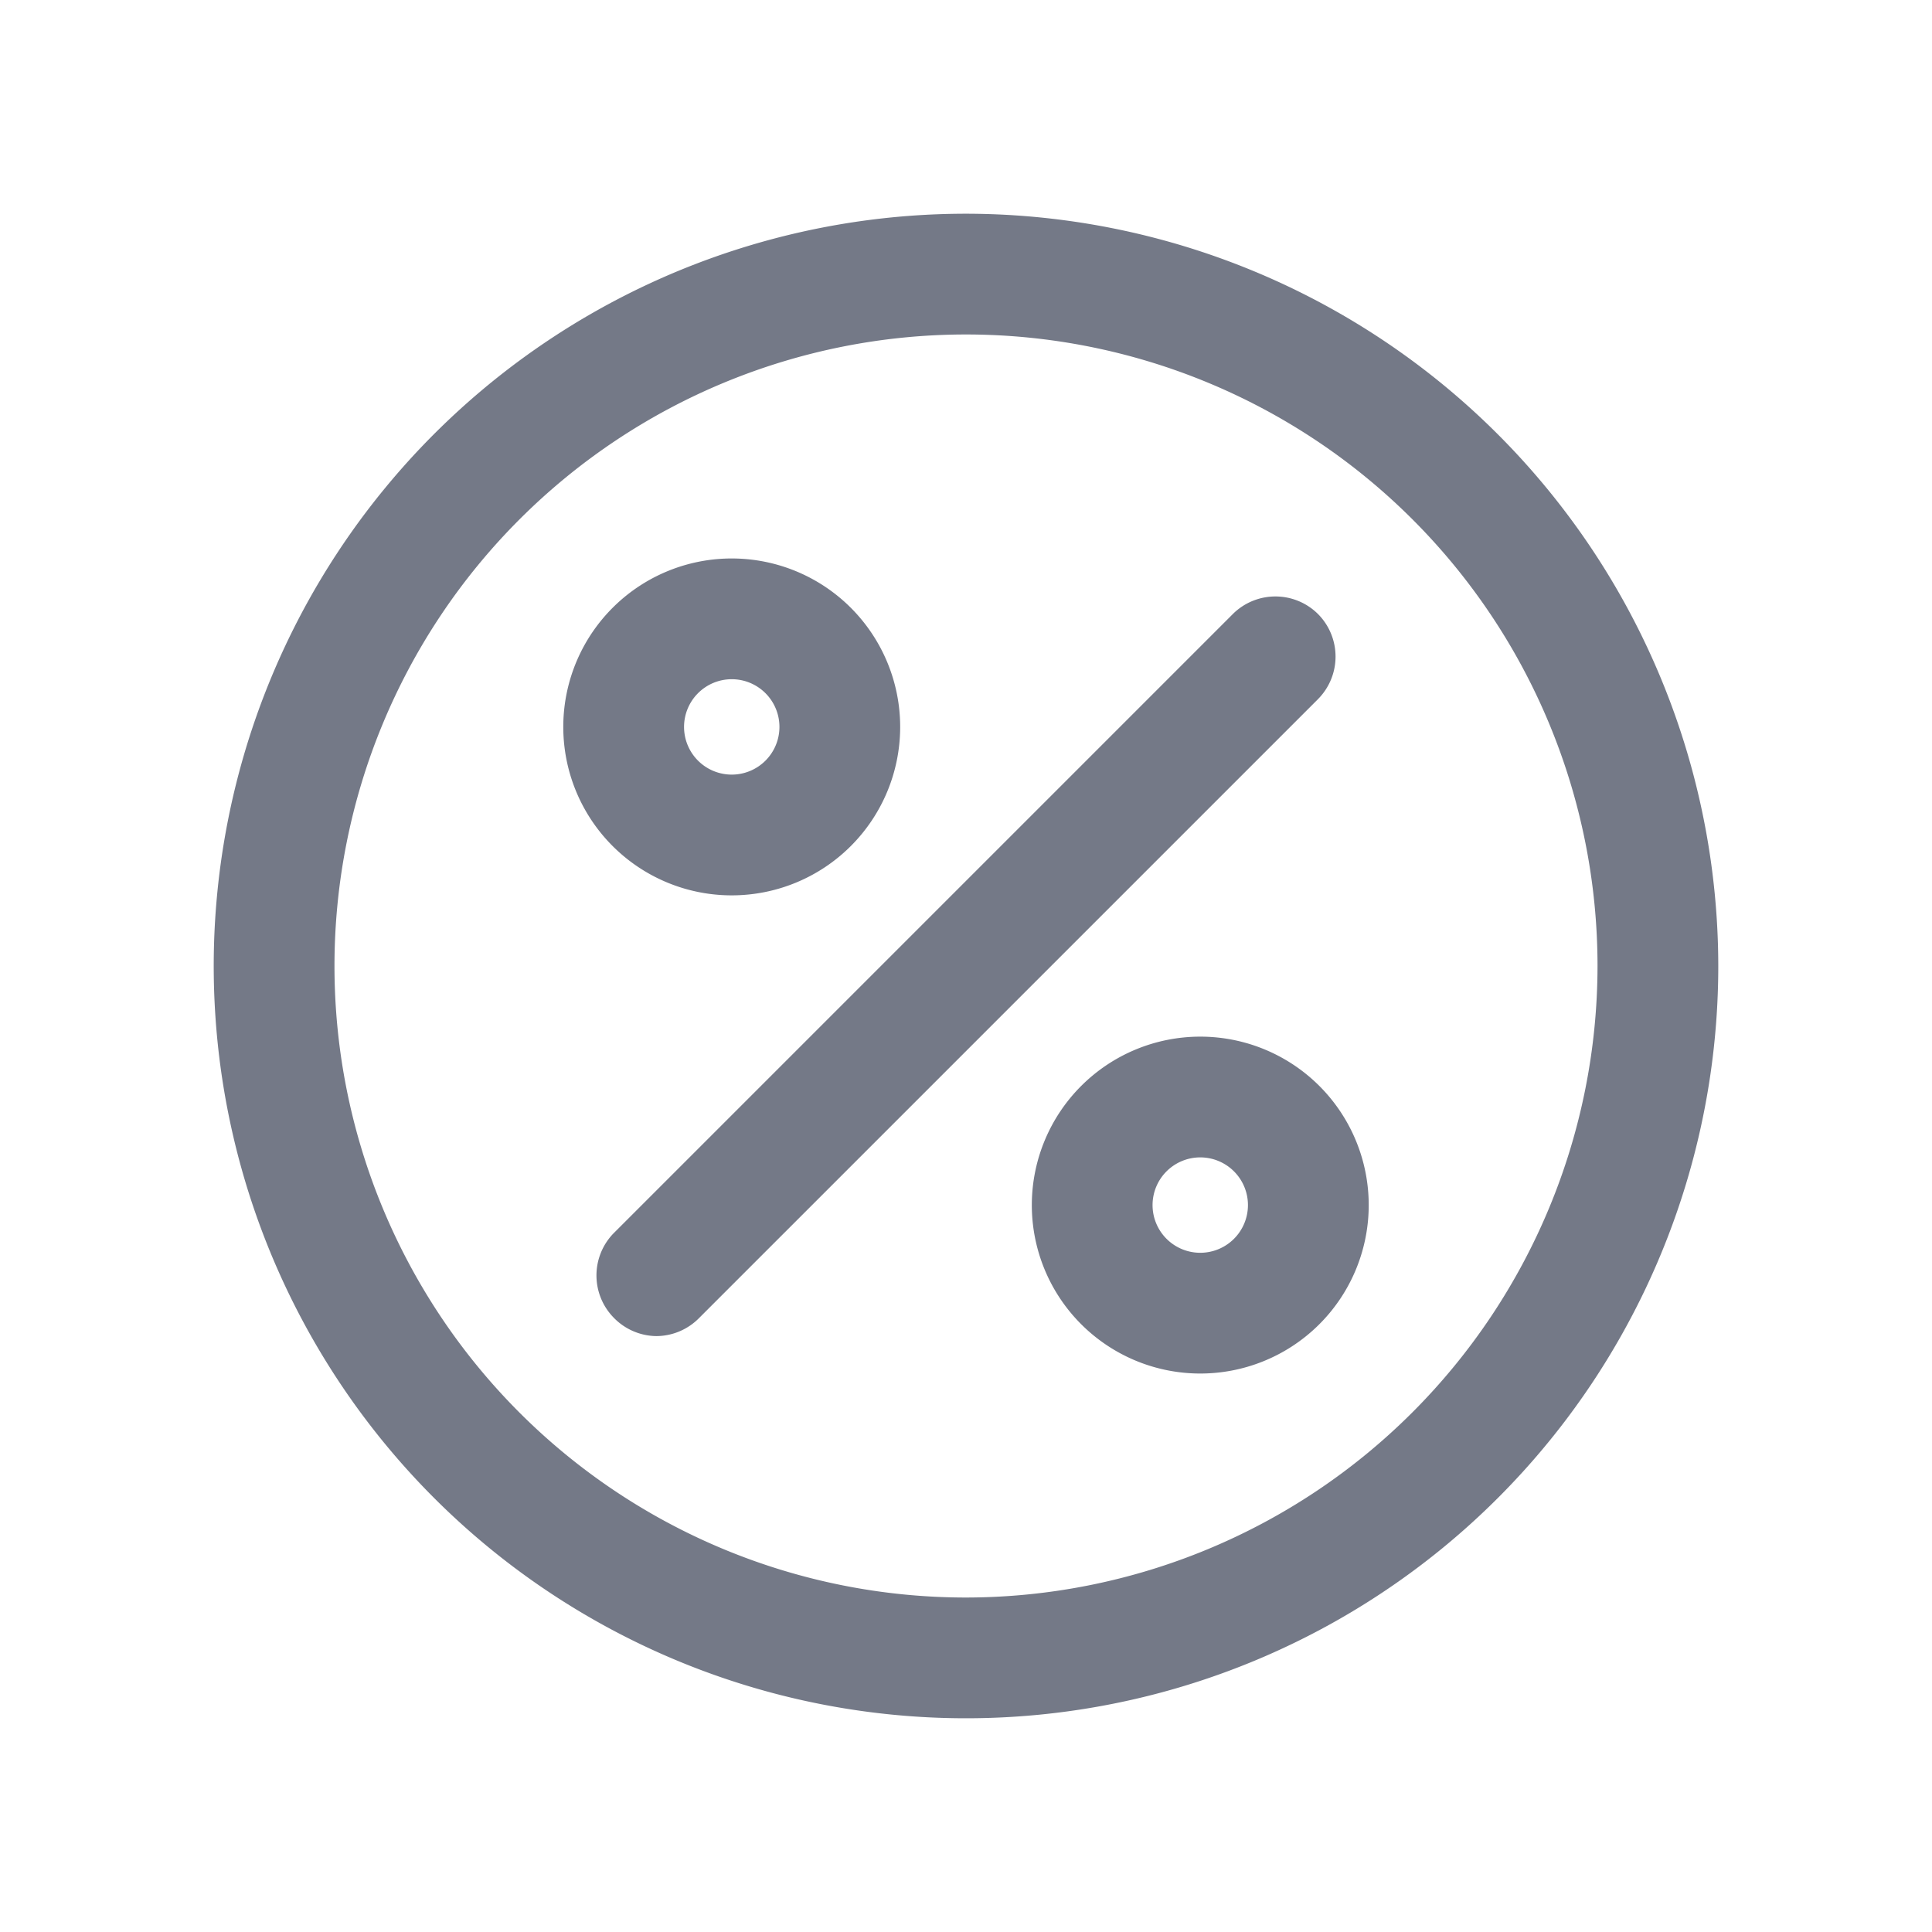 <svg id="Layer_1" data-name="Layer 1" xmlns="http://www.w3.org/2000/svg" viewBox="0 0 32 32"><defs><style>.cls-1{fill:#747987;}</style></defs><title>Commission</title><path class="cls-1" d="M16,3.54A12.46,12.46,0,1,0,28.46,16,12.47,12.47,0,0,0,16,3.54Zm0,22.92A10.46,10.46,0,1,1,26.46,16,10.47,10.47,0,0,1,16,26.46Z"/><path class="cls-1" d="M12.12,14.83A2.79,2.79,0,1,0,9.33,12,2.79,2.79,0,0,0,12.12,14.83Zm0-3.58a.79.79,0,1,1-.79.79A.79.79,0,0,1,12.12,11.25Z"/><path class="cls-1" d="M19.88,17.17A2.79,2.79,0,1,0,22.67,20,2.79,2.79,0,0,0,19.88,17.17Zm0,3.58a.79.79,0,1,1,.79-.79A.79.79,0,0,1,19.88,20.75Z"/><path class="cls-1" d="M21.83,10.17a1,1,0,0,0-1.41,0L10.17,20.42a1,1,0,0,0,0,1.41,1,1,0,0,0,.7.3,1,1,0,0,0,.71-.3L21.83,11.58A1,1,0,0,0,21.83,10.17Z"/></svg>